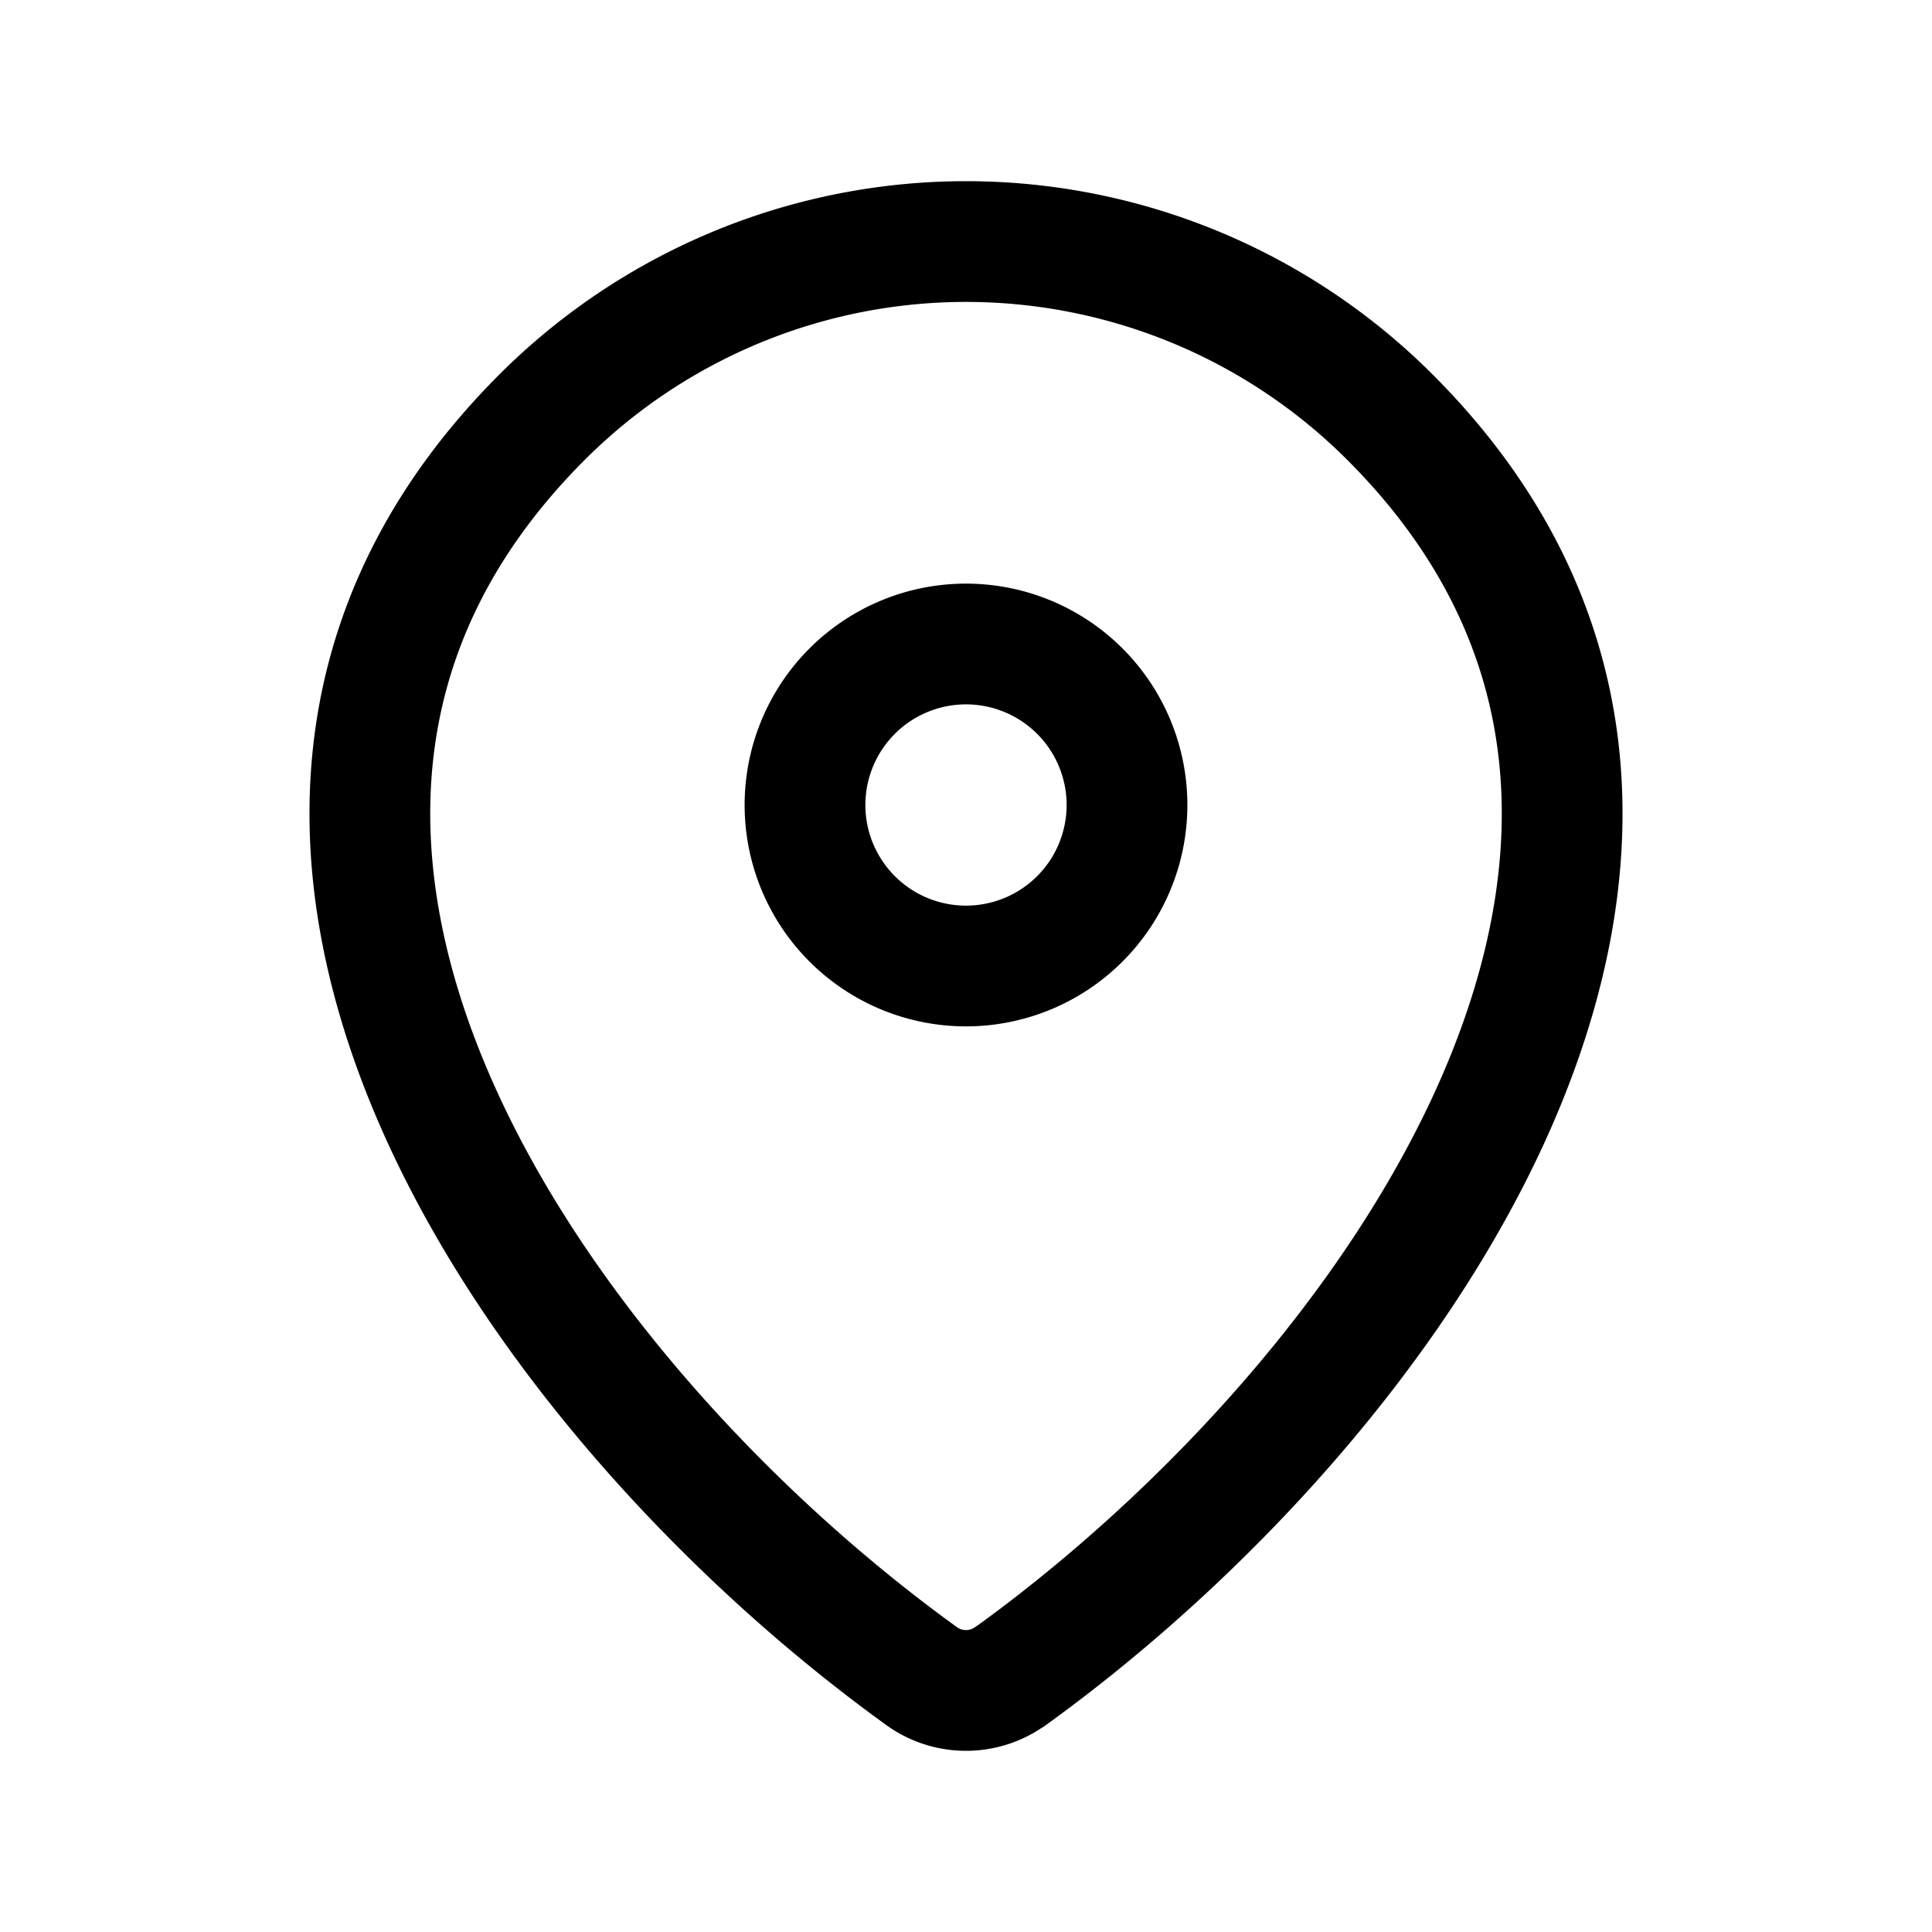 <svg xmlns="http://www.w3.org/2000/svg" width="24" height="24" fill="none" viewBox="0 0 24 24" stroke-width="1.5" stroke-linecap="round" stroke-linejoin="round" stroke="currentColor"><path d="M12.553 20.82a.942.942 0 0 1-1.106 0C6.68 17.378 1.618 10.298 6.734 5.182a7.447 7.447 0 0 1 10.532 0c5.116 5.116.055 12.196-4.713 15.64Z"/><path d="M12 12a2 2 0 1 0 0-4 2 2 0 0 0 0 4Z"/></svg>